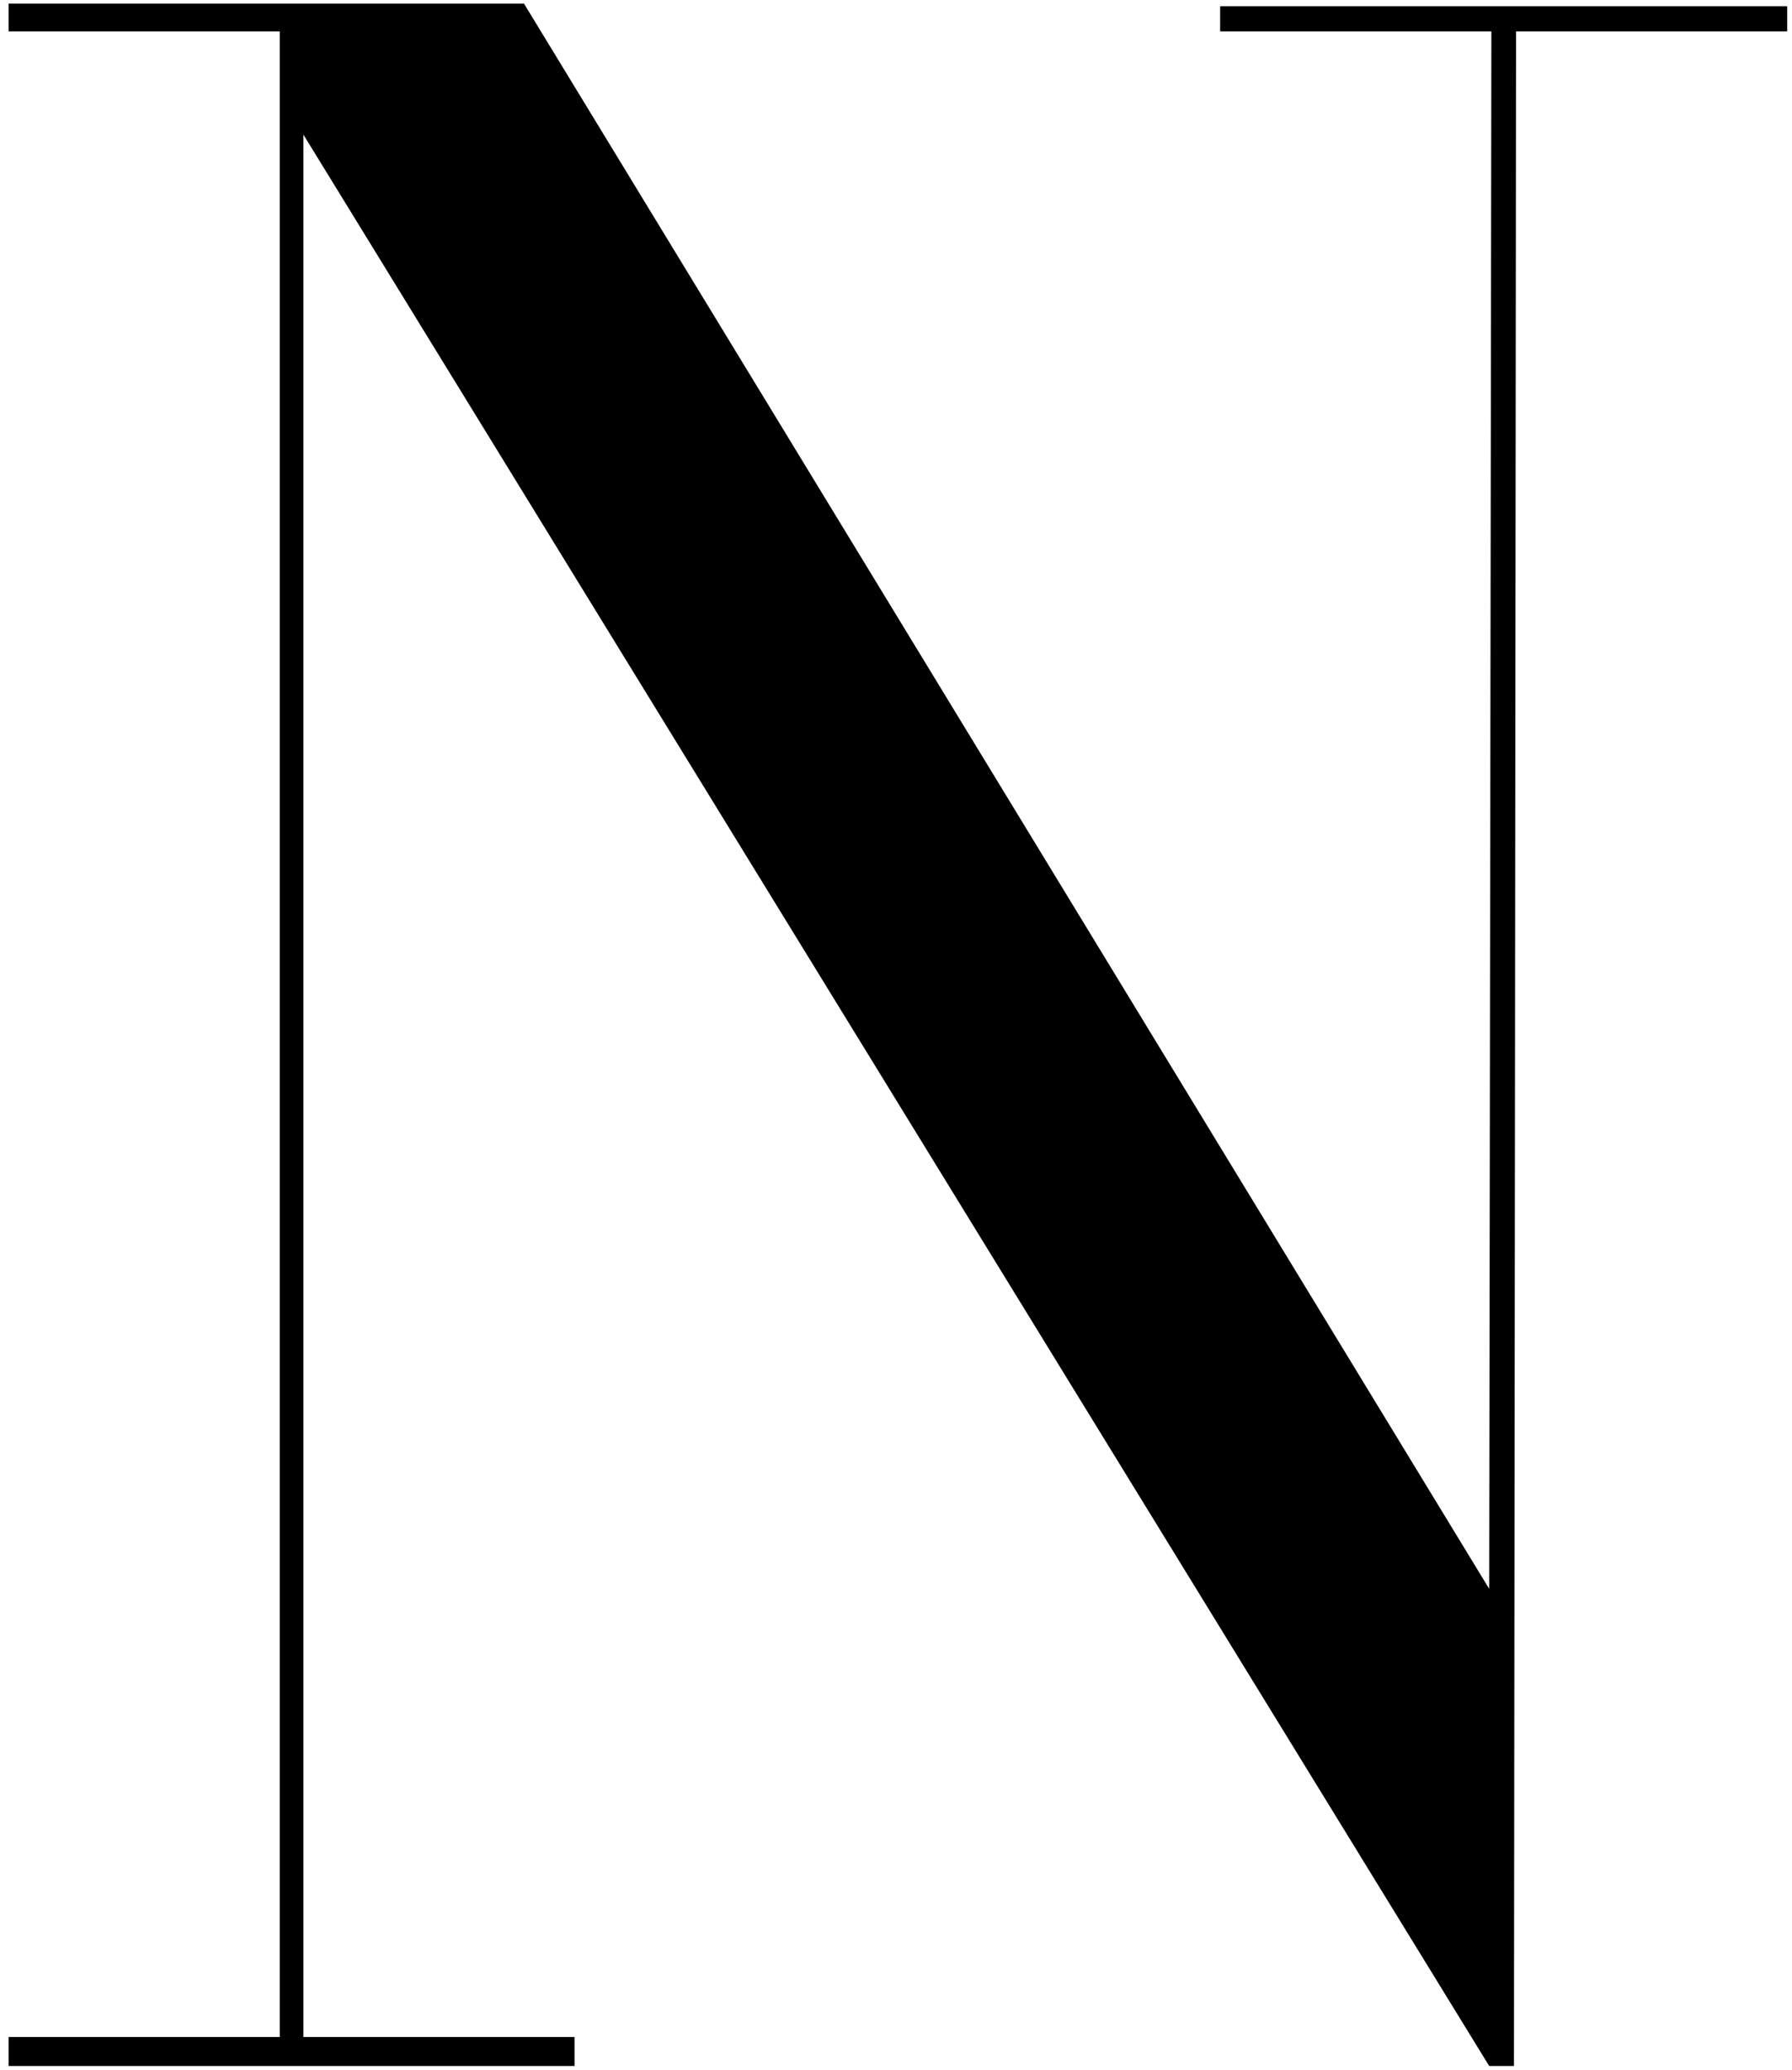 <svg width="206" height="238" viewBox="0 0 206 238" fill="none" xmlns="http://www.w3.org/2000/svg">
<path d="M171.442 3.608H140.262V0.712H205.448V3.608H174.279L174.037 237.51H171.189L34.877 15.474V234.181H66.046V237.51H0.992V234.181H32.161V3.608H0.992V0.42H60.239L171.189 182.654L171.442 3.608Z" fill="black"/>
</svg>

